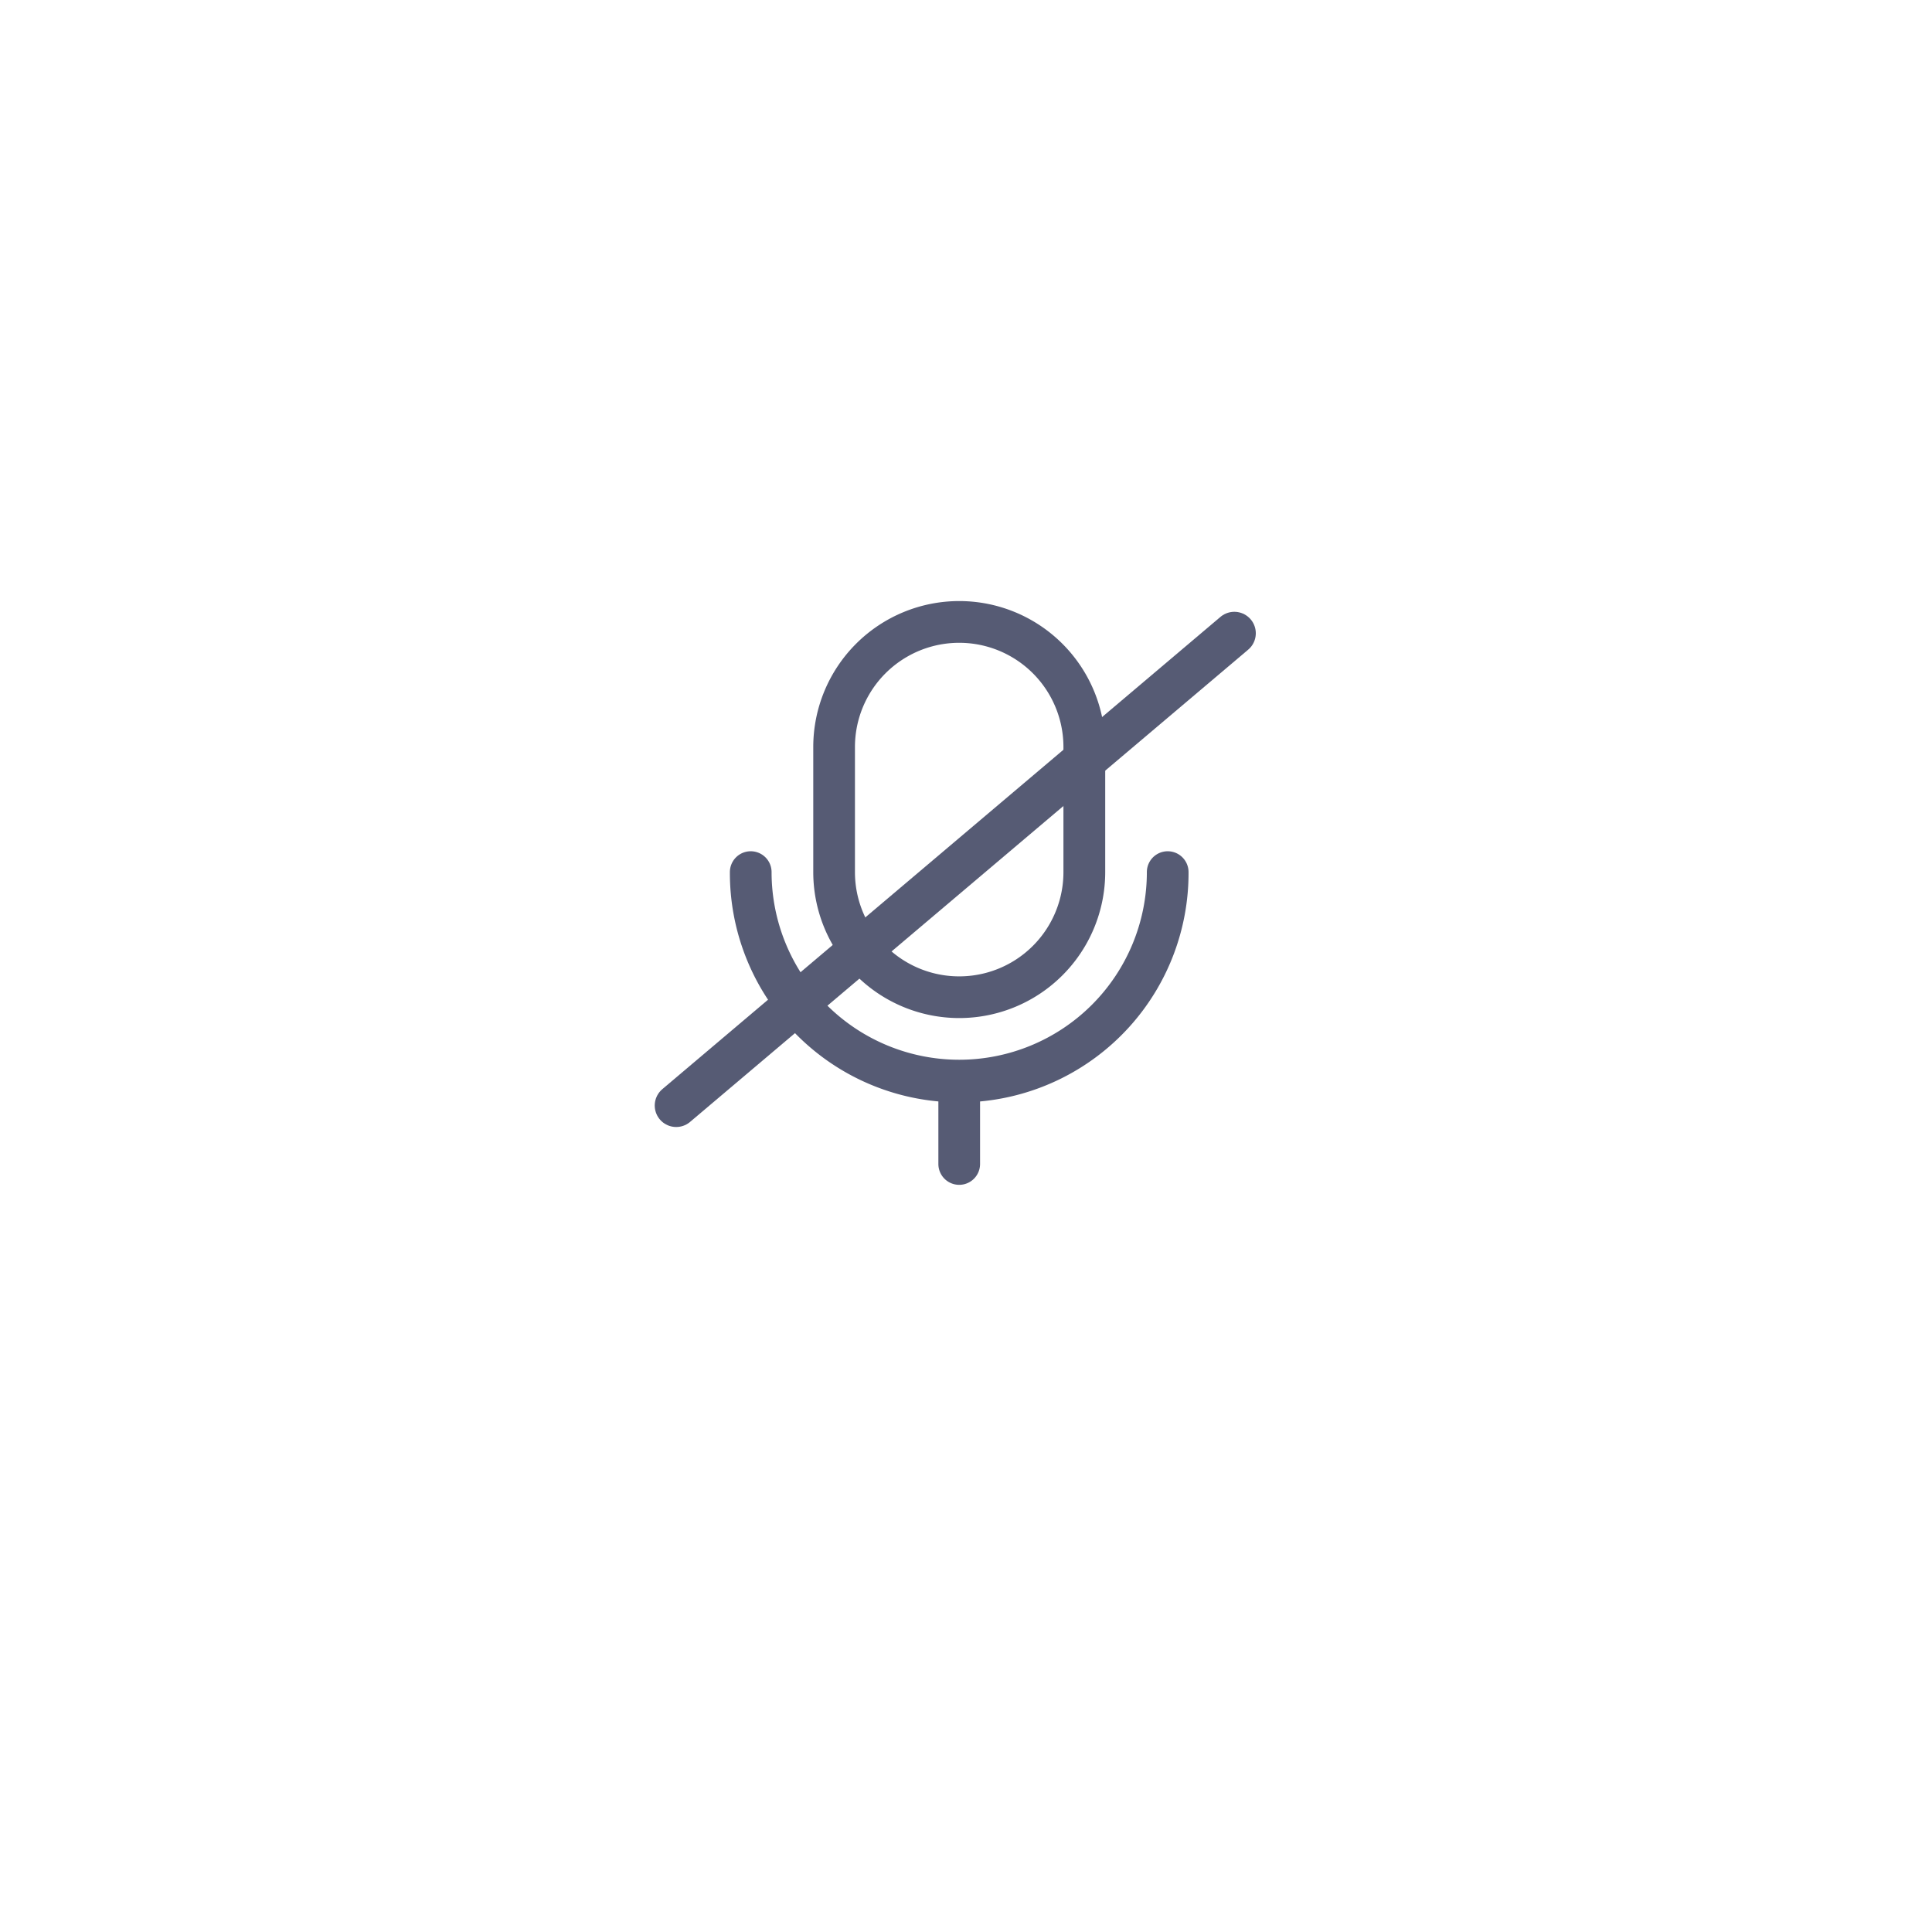 <svg xmlns="http://www.w3.org/2000/svg" xmlns:xlink="http://www.w3.org/1999/xlink" width="90" height="90" viewBox="0 0 90 90">
  <defs>
    <filter id="Ellipse_329" x="0" y="0" width="90" height="90" filterUnits="userSpaceOnUse">
      <feOffset dy="3" input="SourceAlpha"/>
      <feGaussianBlur stdDeviation="3" result="blur"/>
      <feFlood flood-opacity="0.161"/>
      <feComposite operator="in" in2="blur"/>
      <feComposite in="SourceGraphic"/>
    </filter>
  </defs>
  <g id="mute" transform="translate(-9086 -8193)">
    <g transform="matrix(1, 0, 0, 1, 9086, 8193)" filter="url(#Ellipse_329)">
      <circle id="Ellipse_329-2" data-name="Ellipse 329" cx="36" cy="36" r="36" transform="translate(9 6)" fill="#fff"/>
    </g>
    <g id="Group_2164" data-name="Group 2164">
      <g id="mic" transform="translate(9115 8219)">
        <path id="Path_15634" data-name="Path 15634" d="M26.367,14.971a.971.971,0,1,0-1.942,0,8.741,8.741,0,0,1-17.482,0,.971.971,0,1,0-1.942,0,10.683,10.683,0,0,0,9.712,10.683v2.914a.971.971,0,1,0,1.942,0V25.655A10.683,10.683,0,0,0,26.367,14.971Z" transform="translate(0 -0.345)" fill="#565b74"/>
        <path id="Path_15635" data-name="Path 15635" d="M15.8,21.425a6.8,6.8,0,0,0,6.8-6.8V8.8A6.8,6.8,0,0,0,9,8.8v5.827A6.8,6.8,0,0,0,15.8,21.425ZM10.942,8.8a4.856,4.856,0,0,1,9.712,0v5.827a4.856,4.856,0,1,1-9.712,0Z" transform="translate(-0.115)" fill="#565b74"/>
      </g>
      <line id="Line_80" data-name="Line 80" y1="22" x2="26" transform="translate(9117.5 8222.5)" fill="none" stroke="#565b74" stroke-linecap="round" stroke-width="2"/>
    </g>
  </g>
</svg>
